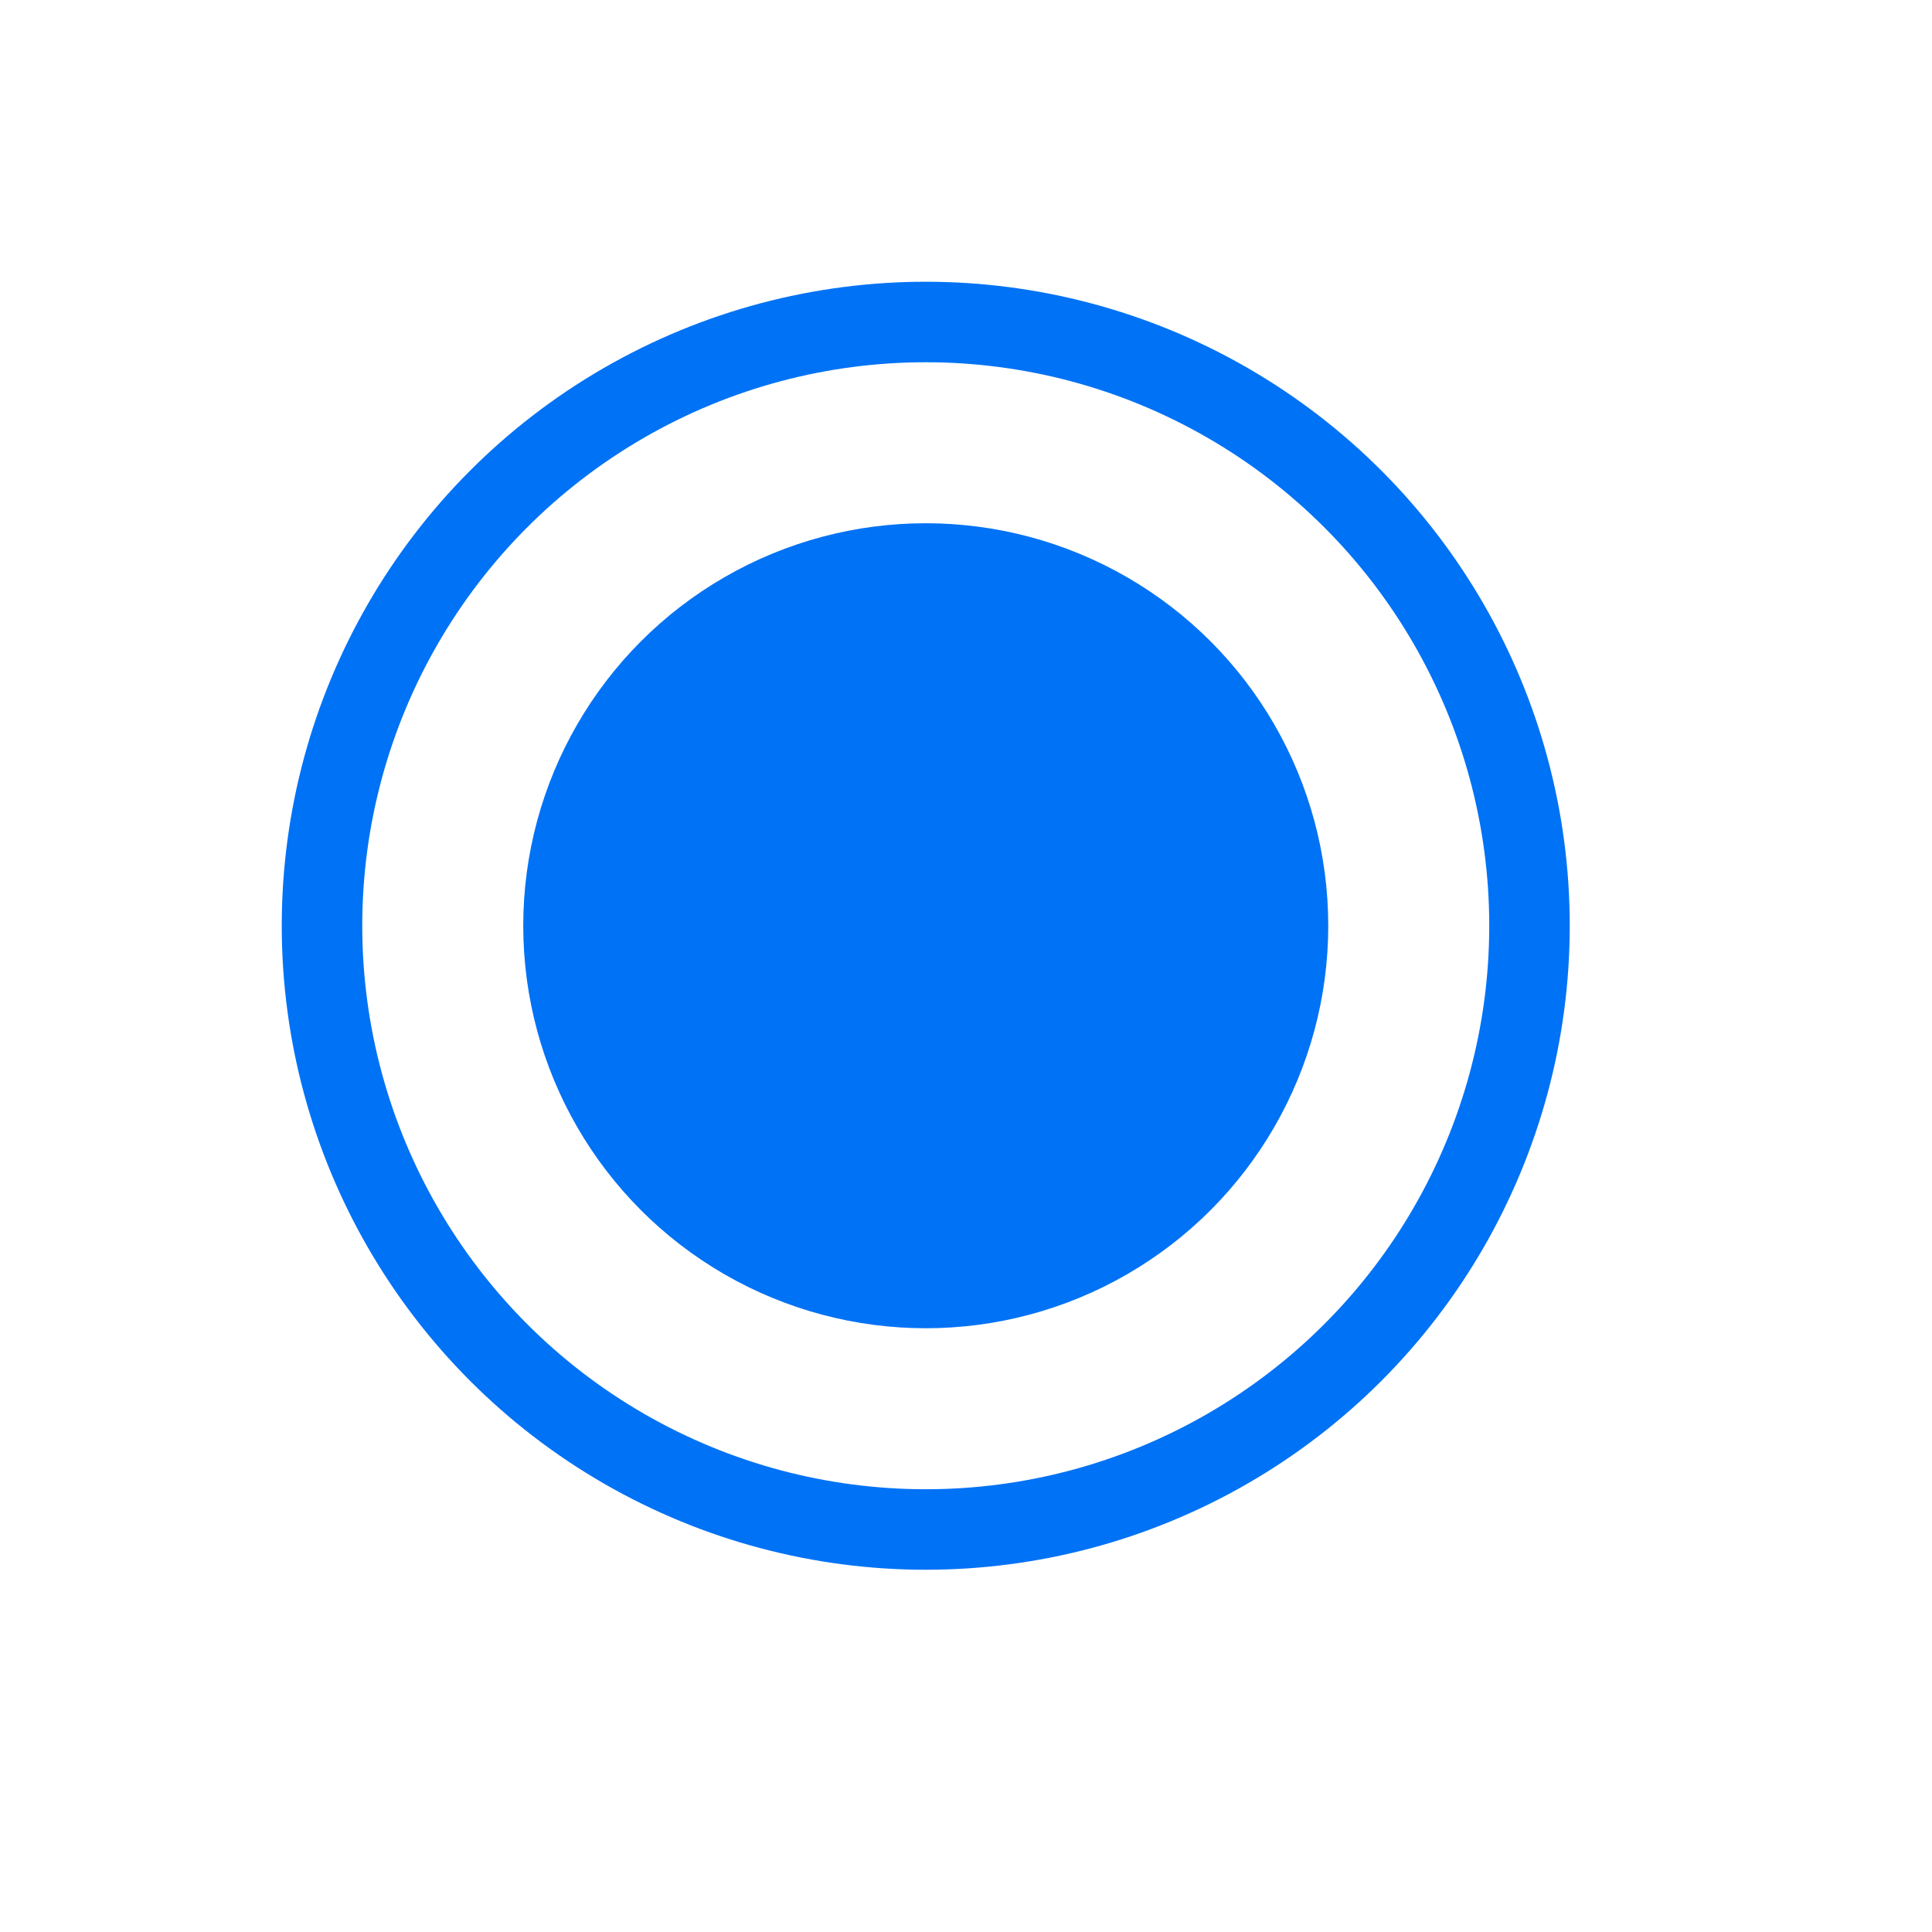 <svg xmlns="http://www.w3.org/2000/svg" xmlns:xlink="http://www.w3.org/1999/xlink" width="24" height="24" viewBox="0 0 24 24"><defs><clipPath id="a"><rect width="24" height="24" transform="translate(119 393)" fill="#fff"/></clipPath></defs><g transform="translate(-119 -393)" clip-path="url(#a)"><g transform="translate(118.5 392.5)"><circle cx="7.5" cy="7.5" r="7.5" transform="translate(4.5 4.5)" fill="none" stroke="#0072f5" stroke-width="1"/><circle cx="5" cy="5" r="5" transform="translate(7 7)" fill="#0072f5"/></g></g></svg>
